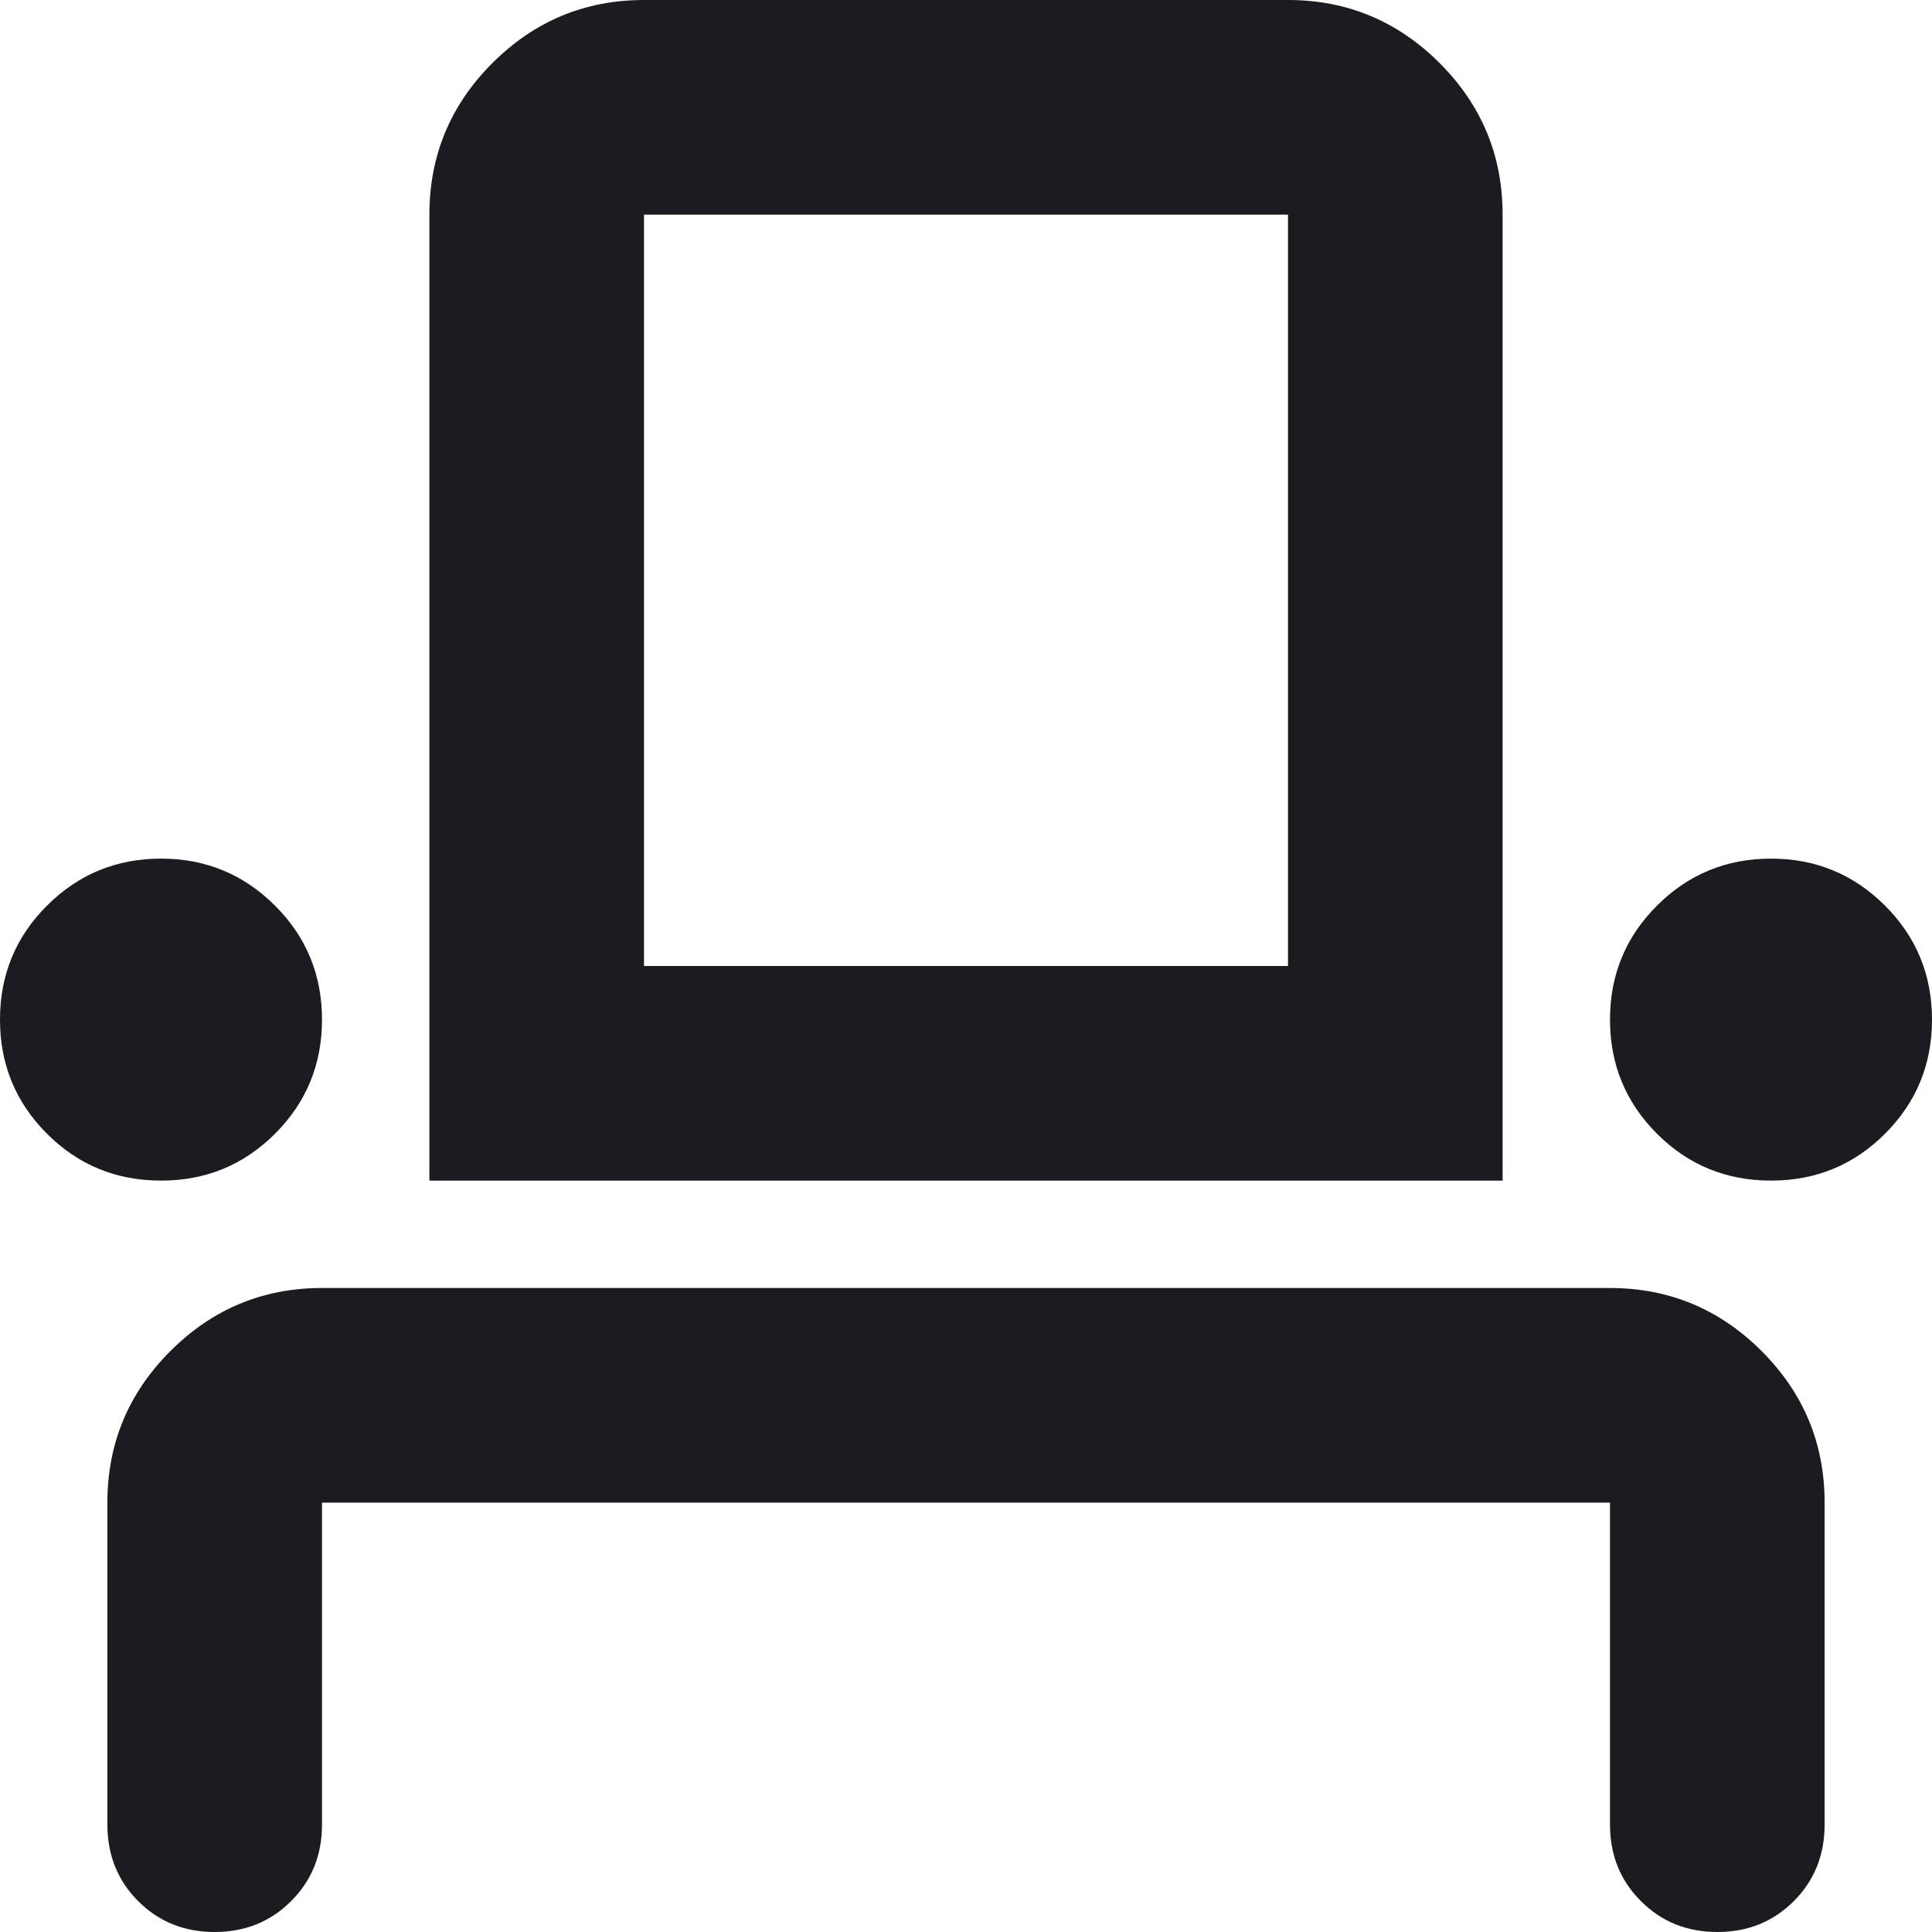 <svg width="12" height="12" viewBox="0 0 12 12" fill="none" xmlns="http://www.w3.org/2000/svg">
<path d="M1.333 12C1.144 12 0.986 11.936 0.858 11.808C0.731 11.681 0.667 11.522 0.667 11.333V9.333C0.667 8.967 0.797 8.653 1.058 8.392C1.319 8.131 1.633 8 2 8H10C10.367 8 10.681 8.131 10.942 8.392C11.203 8.653 11.333 8.967 11.333 9.333V11.333C11.333 11.522 11.269 11.681 11.142 11.808C11.014 11.936 10.856 12 10.667 12C10.478 12 10.319 11.936 10.192 11.808C10.064 11.681 10 11.522 10 11.333V9.333H2V11.333C2 11.522 1.936 11.681 1.808 11.808C1.681 11.936 1.522 12 1.333 12ZM1 7.333C0.722 7.333 0.486 7.236 0.292 7.042C0.097 6.847 0 6.611 0 6.333C0 6.056 0.097 5.819 0.292 5.625C0.486 5.431 0.722 5.333 1 5.333C1.278 5.333 1.514 5.431 1.708 5.625C1.903 5.819 2 6.056 2 6.333C2 6.611 1.903 6.847 1.708 7.042C1.514 7.236 1.278 7.333 1 7.333ZM2.667 7.333V1.333C2.667 0.967 2.797 0.653 3.058 0.392C3.319 0.131 3.633 0 4 0H8C8.367 0 8.681 0.131 8.942 0.392C9.203 0.653 9.333 0.967 9.333 1.333V7.333H2.667ZM11 7.333C10.722 7.333 10.486 7.236 10.292 7.042C10.097 6.847 10 6.611 10 6.333C10 6.056 10.097 5.819 10.292 5.625C10.486 5.431 10.722 5.333 11 5.333C11.278 5.333 11.514 5.431 11.708 5.625C11.903 5.819 12 6.056 12 6.333C12 6.611 11.903 6.847 11.708 7.042C11.514 7.236 11.278 7.333 11 7.333ZM4 6H8V1.333H4V6Z" fill="#1C1B1F"/>
</svg>
